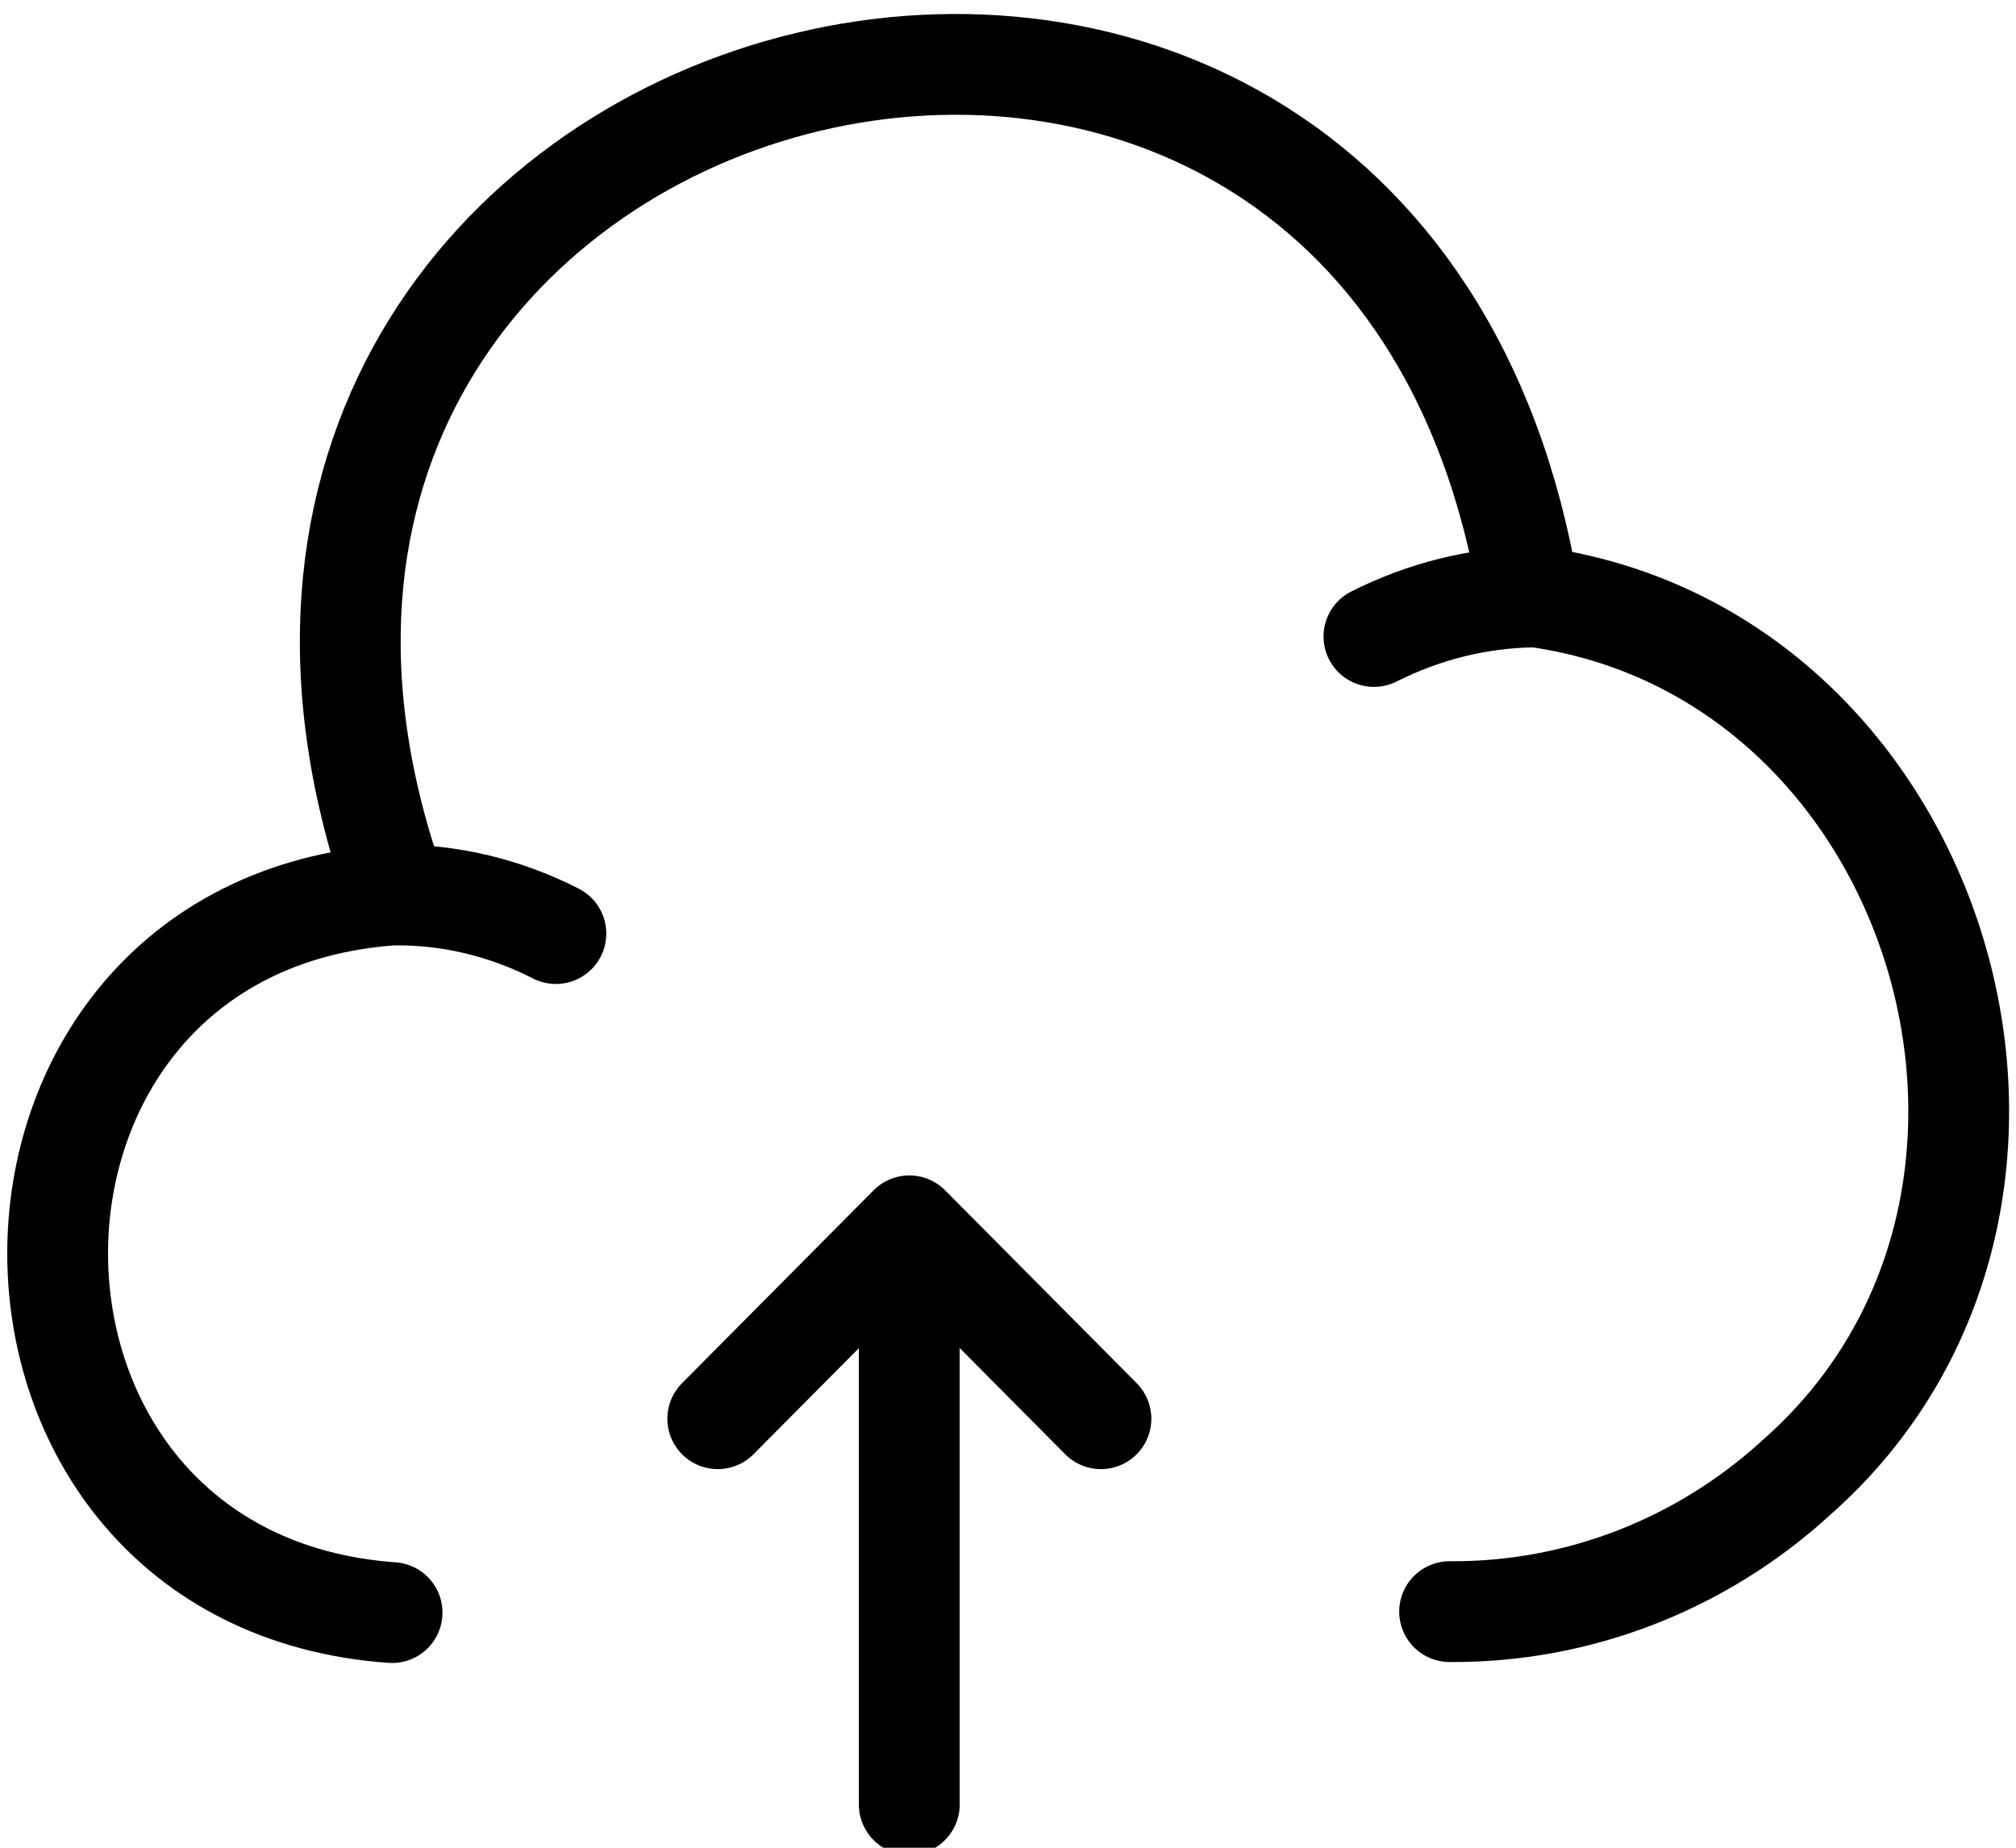 <svg xmlns="http://www.w3.org/2000/svg" width="100%" height="100%" viewBox="0 0 60 55" fill="none">
    <g clip-path="url(#clip0_775_23632)">
        <path d="M43.143 47.972C46.963 48.001 50.641 46.565 53.463 43.981C62.786 35.77 57.797 19.291 45.509 17.741C41.119 -9.074 2.718 1.089 11.812 26.612" stroke="currentColor" stroke-width="3" stroke-miterlimit="10" stroke-linecap="round" stroke-linejoin="round"/>
        <path d="M16.544 27.789C15.033 27.014 13.351 26.612 11.669 26.641C-1.616 27.588 -1.588 47.053 11.669 48.001" stroke="currentColor" stroke-width="3" stroke-miterlimit="10" stroke-linecap="round" stroke-linejoin="round"/>
        <path d="M40.891 18.946C42.373 18.2 43.969 17.798 45.623 17.769" stroke="currentColor" stroke-width="3" stroke-miterlimit="10" stroke-linecap="round" stroke-linejoin="round"/>
        <path d="M32.766 42.23L27.064 36.488L21.362 42.23" stroke="currentColor" stroke-width="3" stroke-miterlimit="10" stroke-linecap="round" stroke-linejoin="round"/>
        <path d="M27.062 53.714V37.924" stroke="currentColor" stroke-width="3" stroke-miterlimit="10" stroke-linecap="round" stroke-linejoin="round"/>
    </g>
    <defs>
        <clipPath id="clip0_775_23632">
            <rect width="60" height="55" fill="white"/>
        </clipPath>
    </defs>
</svg>
